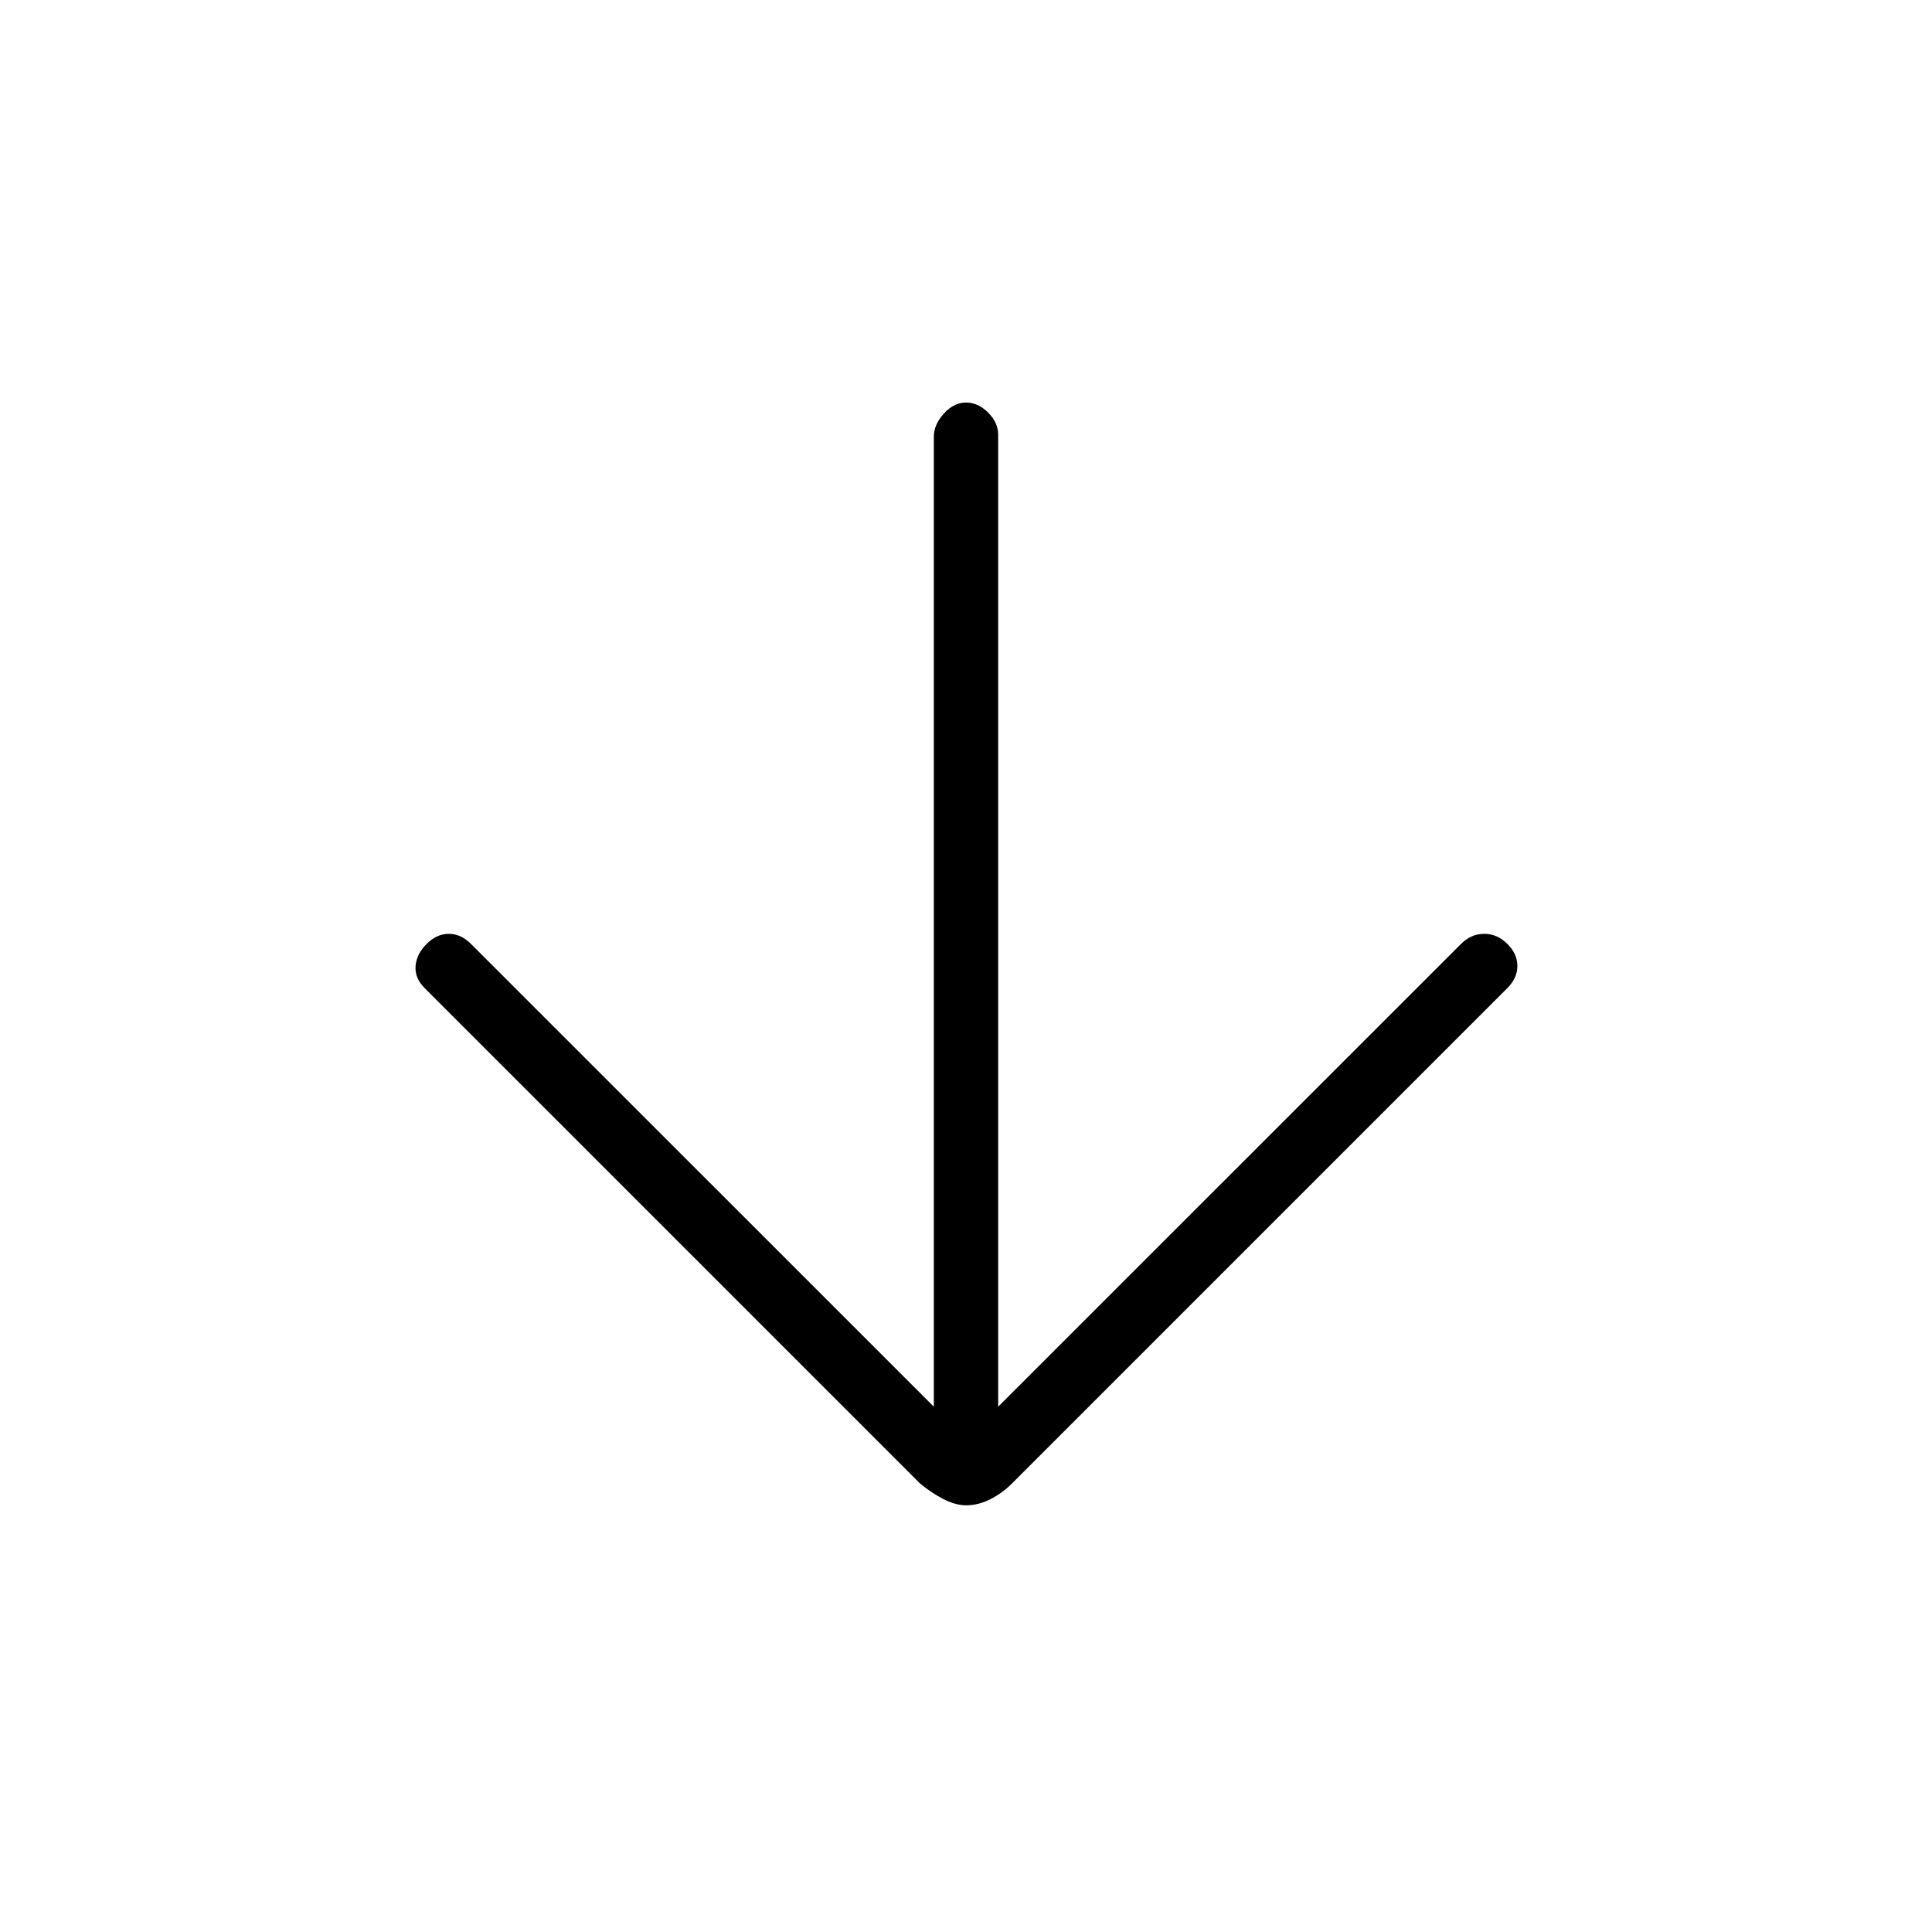 <svg xmlns="http://www.w3.org/2000/svg" height="20" width="20"><path d="M10 15.583Q9.896 15.583 9.771 15.521Q9.646 15.458 9.521 15.354L4.396 10.229Q4.292 10.125 4.302 10Q4.312 9.875 4.417 9.771Q4.521 9.667 4.646 9.667Q4.771 9.667 4.875 9.771L9.667 14.562V4.521Q9.667 4.396 9.771 4.281Q9.875 4.167 10 4.167Q10.125 4.167 10.229 4.271Q10.333 4.375 10.333 4.5V14.562L15.125 9.771Q15.229 9.667 15.365 9.667Q15.5 9.667 15.604 9.771Q15.708 9.875 15.708 10Q15.708 10.125 15.604 10.229L10.479 15.354Q10.375 15.458 10.25 15.521Q10.125 15.583 10 15.583Z"/></svg>